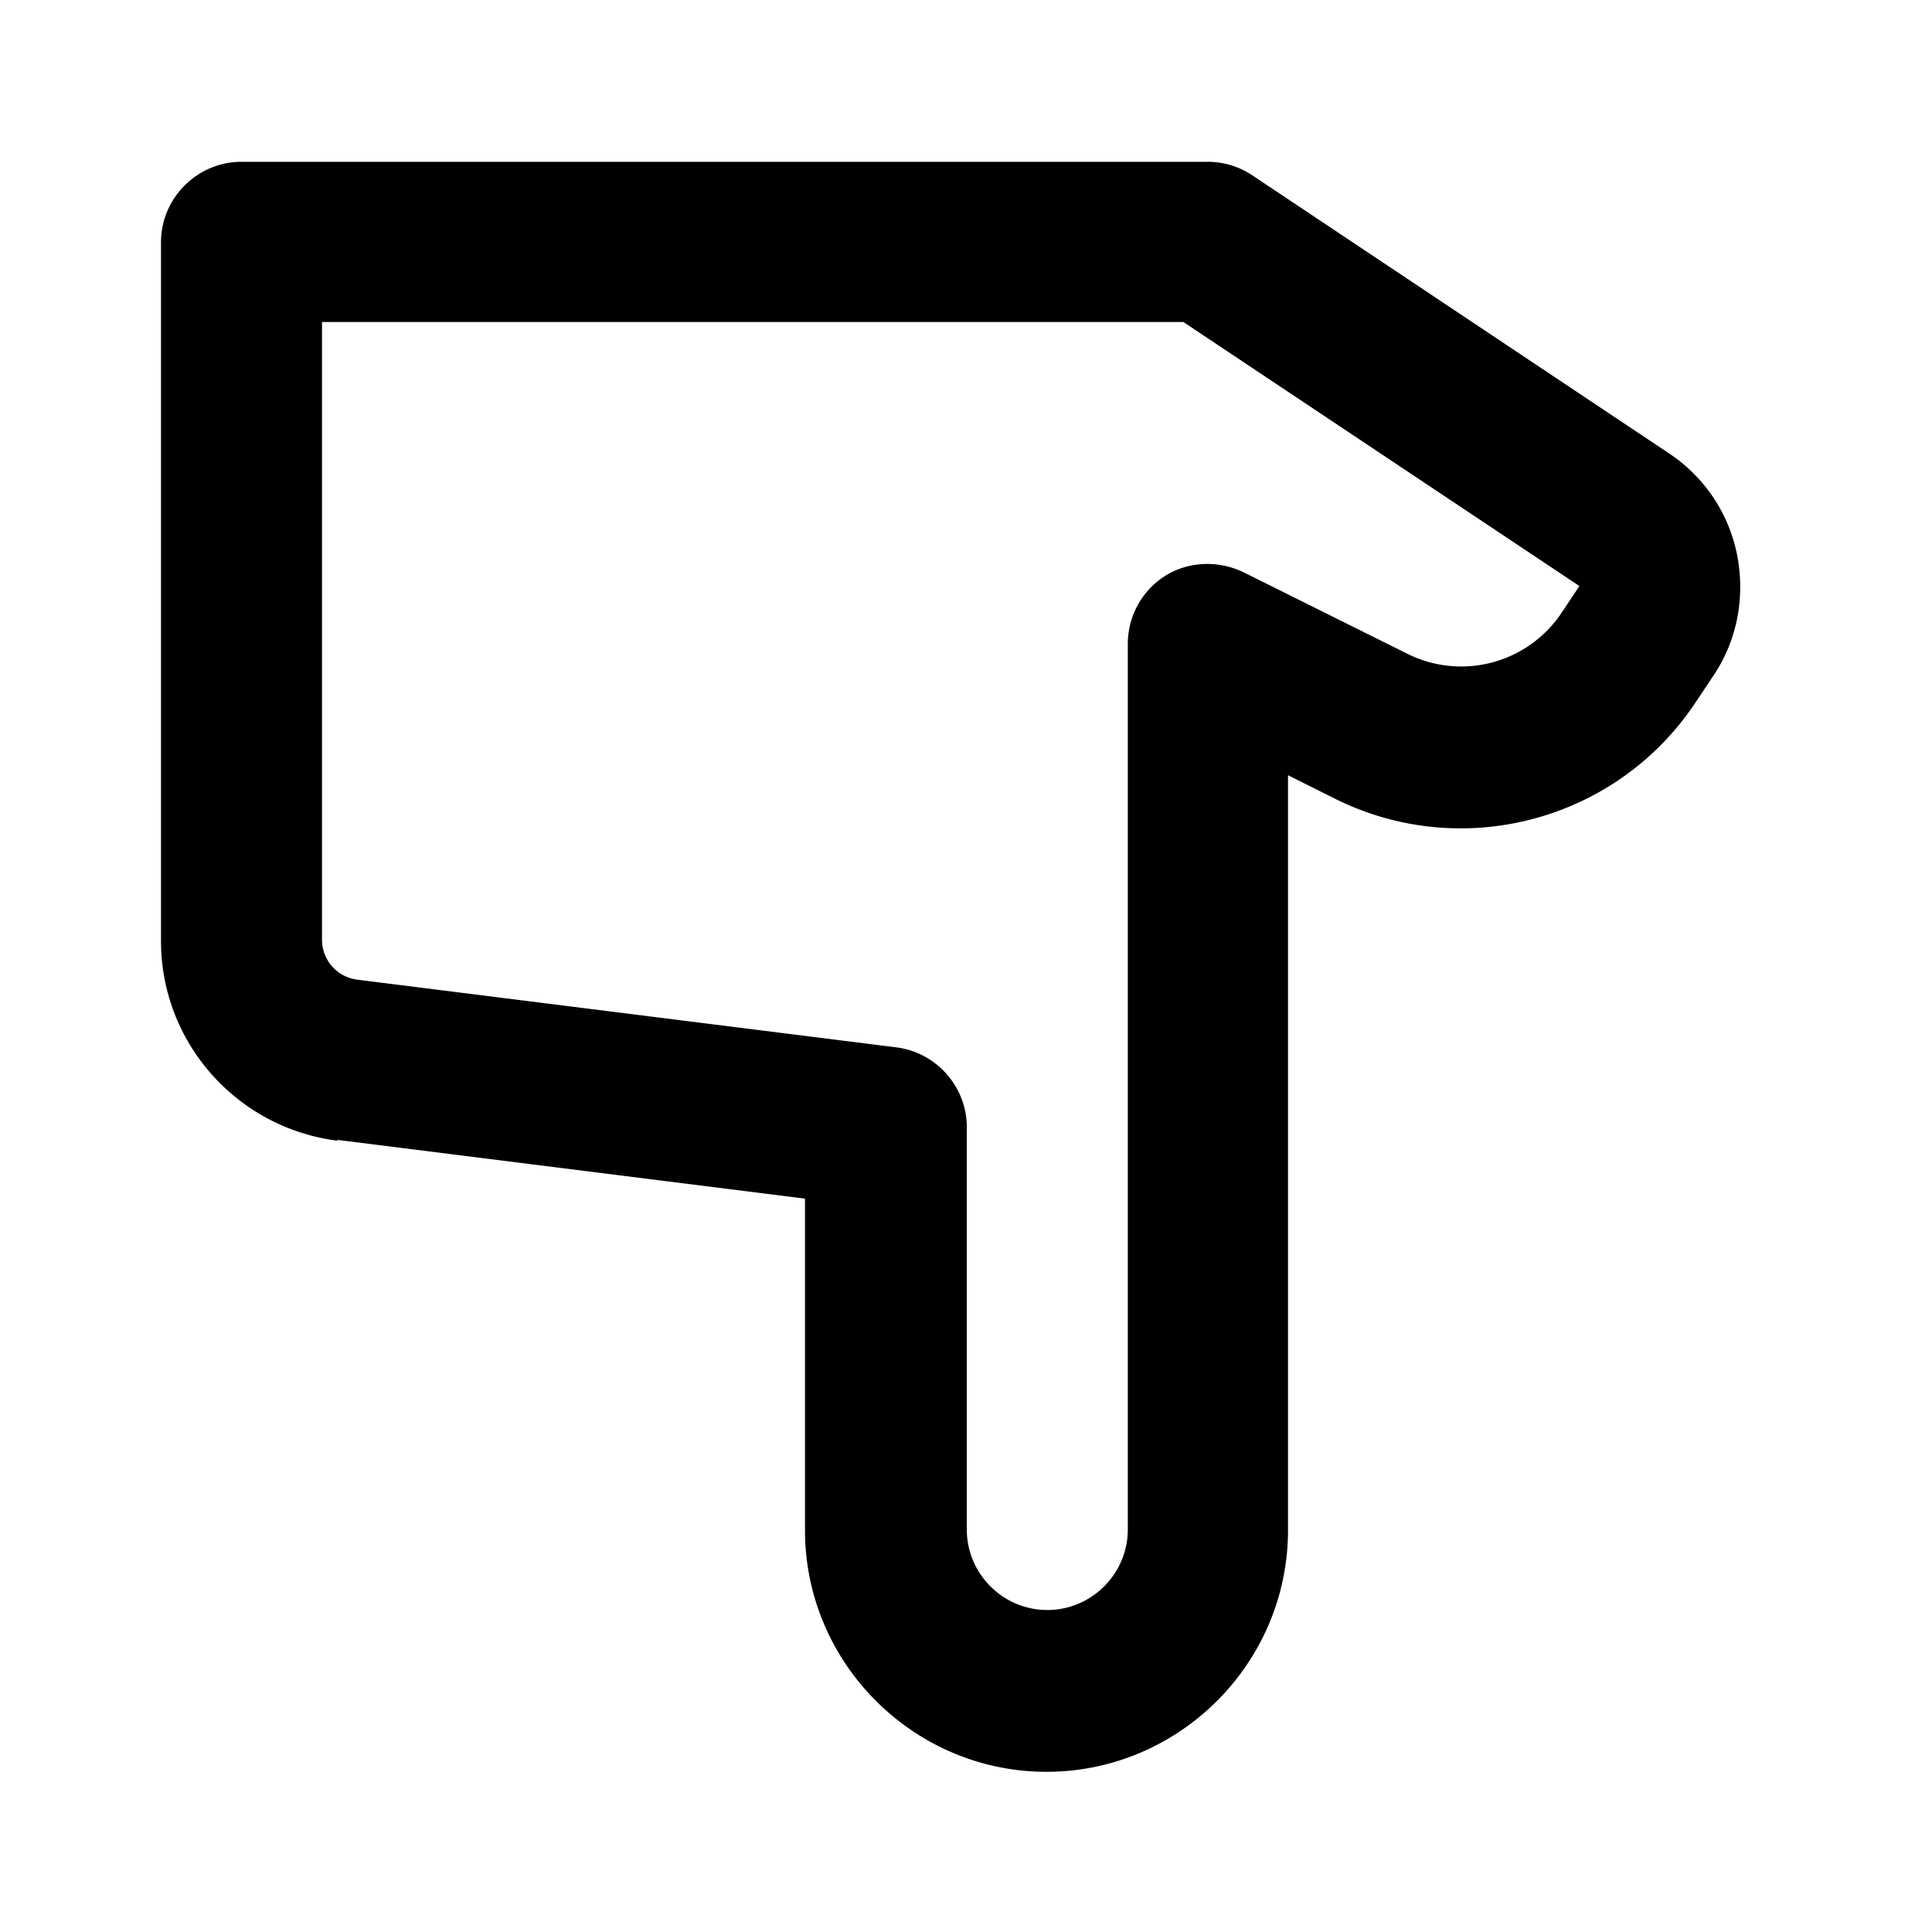 <svg xmlns="http://www.w3.org/2000/svg" width="24" height="24"><!--Boxicons v3.0 https://boxicons.com | License  https://docs.boxicons.com/free--><path d="m4.19 14.16 5.81.73v4.12c0 1.65 1.35 3 3 3s3-1.35 3-3V9.63l.58.29c1.58.79 3.5.28 4.48-1.19l.22-.33c.3-.44.4-.98.3-1.5s-.41-.98-.85-1.27l-5.17-3.45a1 1 0 0 0-.55-.17H3c-.55 0-1 .45-1 1v8.68c0 1.26.94 2.32 2.19 2.48ZM4 4h10.7l4.92 3.28-.22.33c-.42.63-1.24.85-1.92.51l-2.03-1.01c-.31-.15-.68-.14-.97.04s-.47.5-.47.85v11c0 .55-.45 1-1 1s-1-.45-1-1v-5c0-.5-.38-.93-.88-.99l-6.69-.84a.5.5 0 0 1-.44-.5V3.99Z"/></svg>